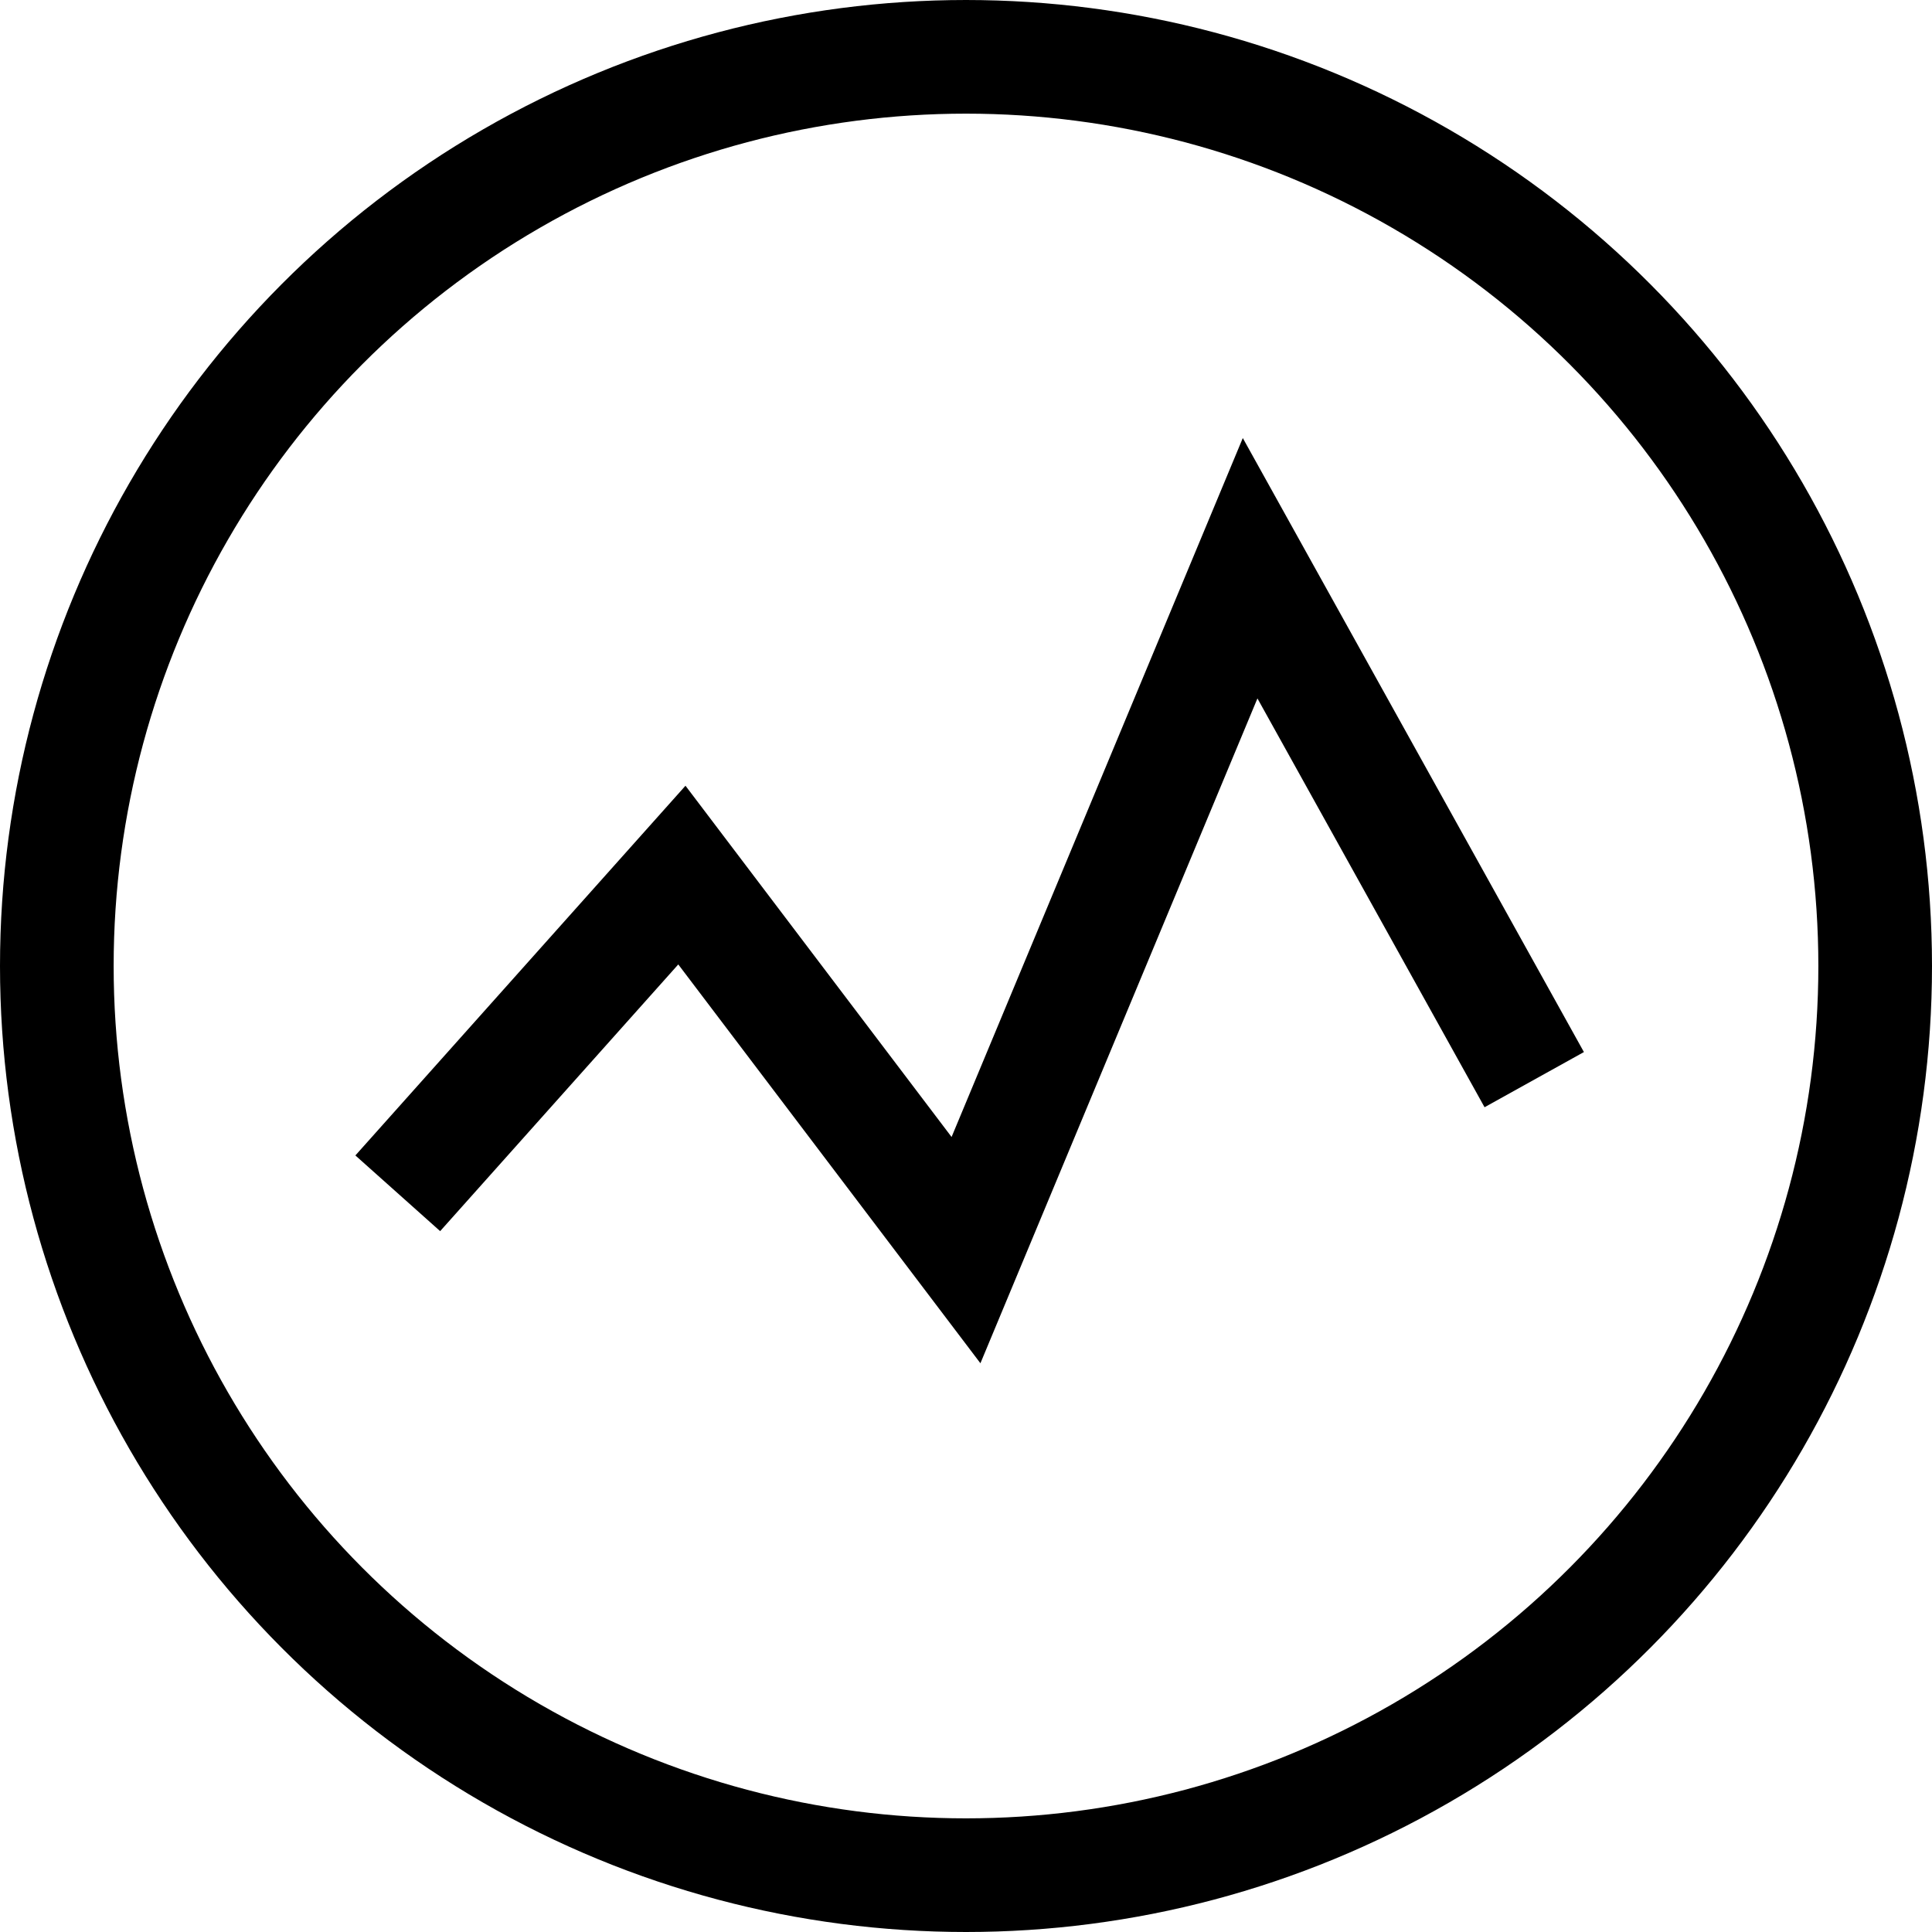 <?xml version="1.0" encoding="utf-8"?>
<!-- Generator: Adobe Illustrator 23.0.6, SVG Export Plug-In . SVG Version: 6.00 Build 0)  -->
<svg version="1.1" id="Layer_1" xmlns="http://www.w3.org/2000/svg" xmlns:xlink="http://www.w3.org/1999/xlink" x="0px" y="0px"
	 viewBox="0 0 17 17" style="enable-background:new 0 0 17 17;" xml:space="preserve">
<style type="text/css">
	.st0{fill:none;stroke:#000000;}
</style>
<title>Icon/Graph</title>
<desc>Created with Sketch.</desc>
<g>
	<g id="Group">
		<polyline id="Path" class="st0" points="3.5,10.5 6,7.7 8.5,11 11,5 13.5,9.5 		"/>
		<circle id="Oval" class="st0" cx="8.5" cy="8.5" r="8"/>
	</g>
</g>
</svg>
